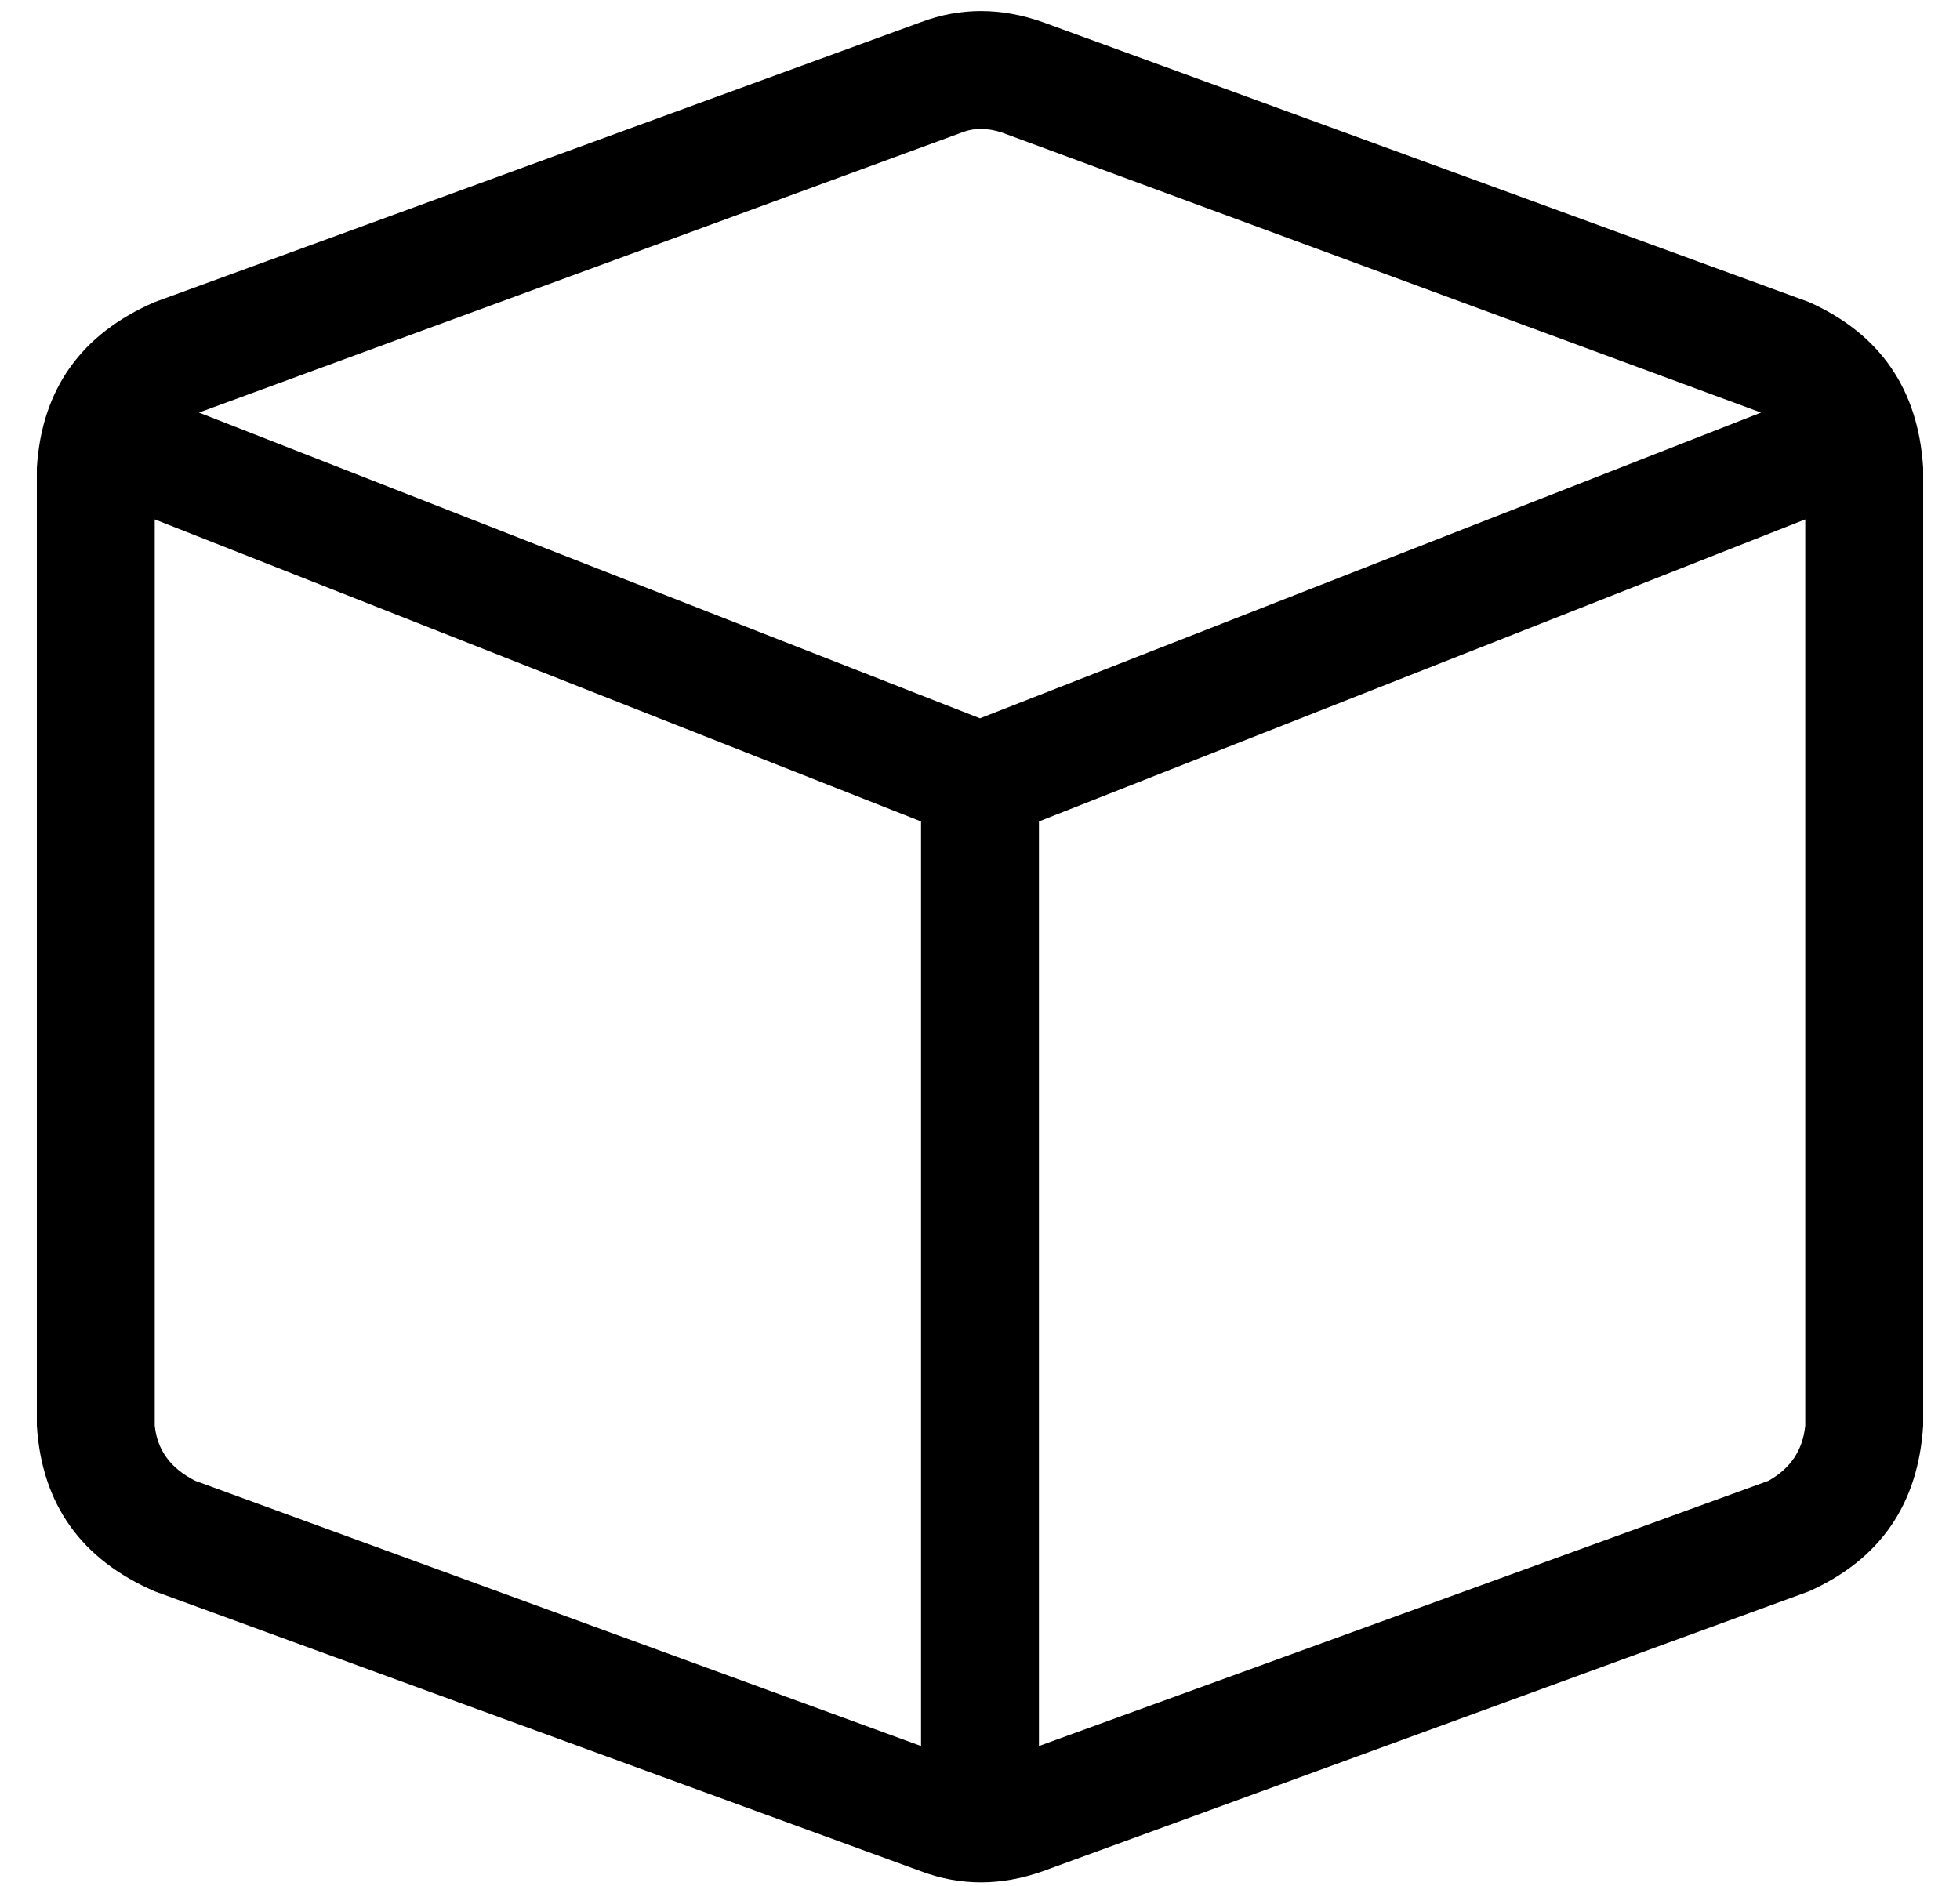 <?xml version="1.0" standalone="no"?>
<!DOCTYPE svg PUBLIC "-//W3C//DTD SVG 1.1//EN" "http://www.w3.org/Graphics/SVG/1.1/DTD/svg11.dtd" >
<svg xmlns="http://www.w3.org/2000/svg" xmlns:xlink="http://www.w3.org/1999/xlink" version="1.1" viewBox="-10 -40 532 512">
   <path fill="currentColor"
d="M262 -4q-6 -2 -11 0l-207 76v0l212 83v0l212 -83v0l-206 -76v0zM32 347q1 10 11 15l197 72v0v-251v0l-208 -82v0v246v0zM272 434l198 -72l-198 72l198 -72q9 -5 10 -15v-246v0l-208 82v0v251v0zM240 -34q16 -6 33 0l208 76v0q29 13 31 45v260v0q-2 32 -31 45l-208 76v0
q-17 6 -33 0l-208 -76v0q-30 -13 -32 -45v-260v0q2 -32 32 -45l208 -76v0z" />
</svg>
